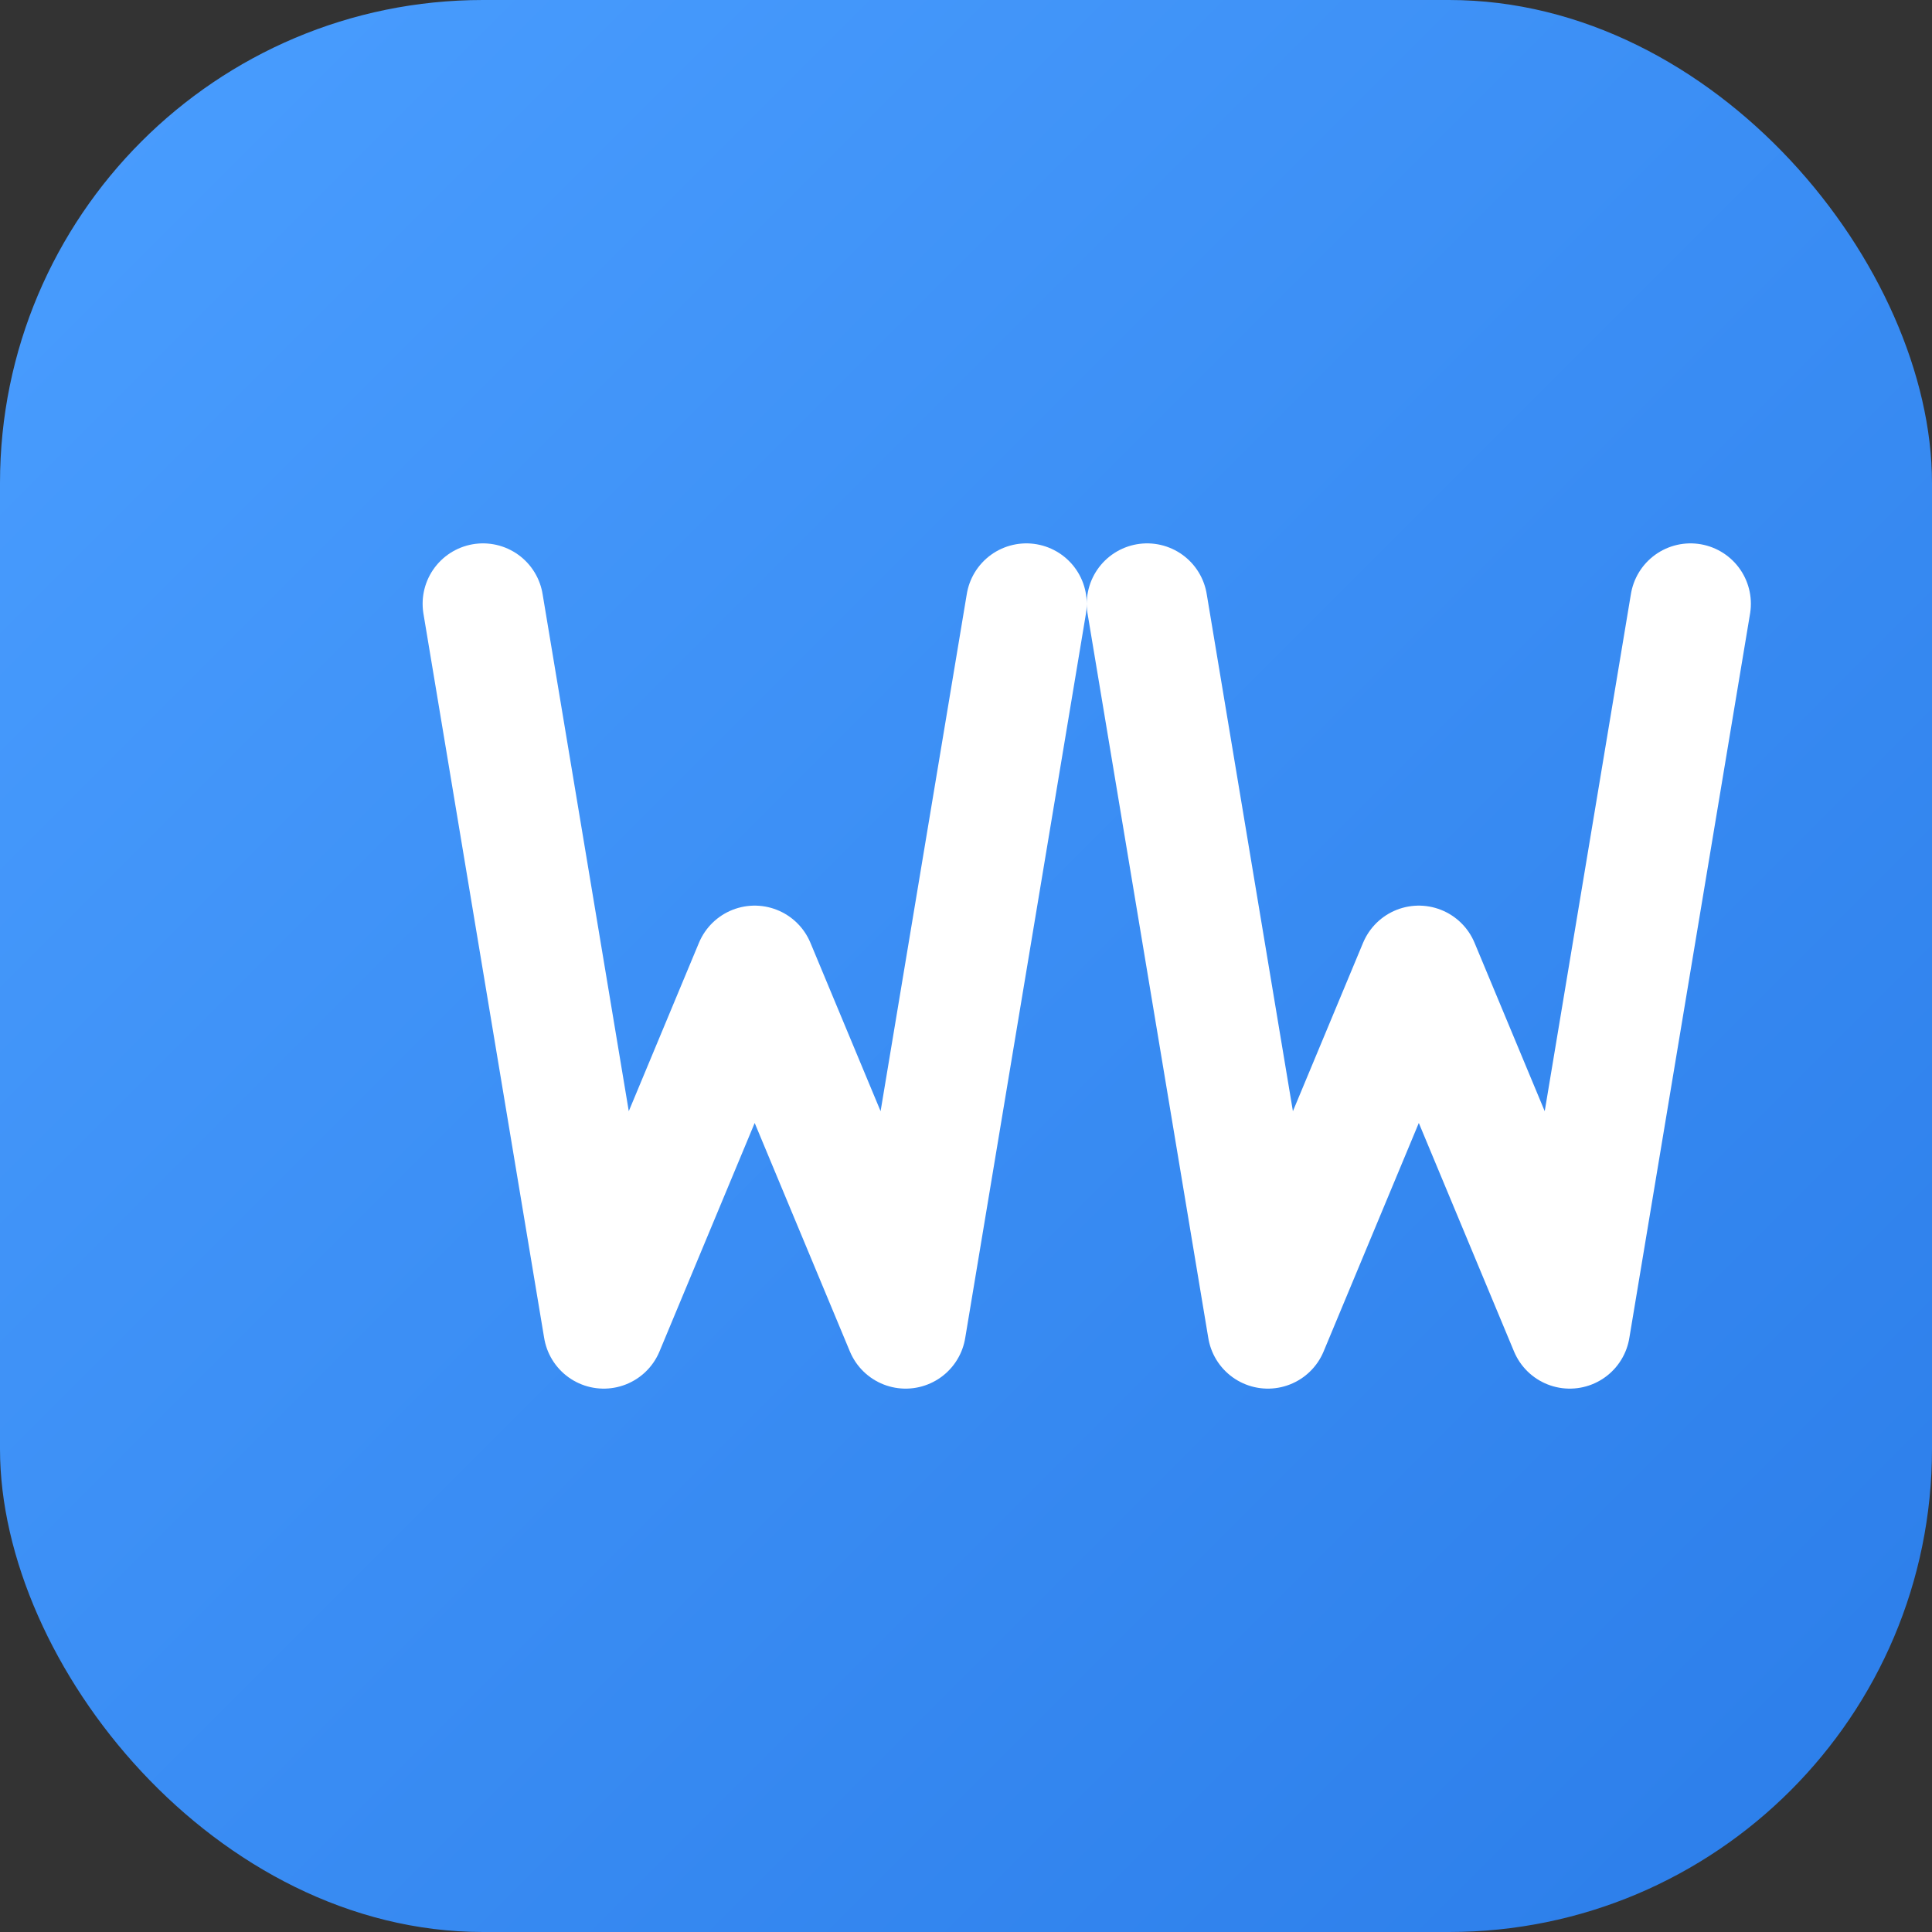 <svg viewBox="0 0 32 32" xmlns="http://www.w3.org/2000/svg">
  <rect x="0" y="0" width="32" height="32" fill="#333333" stroke="none"/>
  <defs>
    <linearGradient id="logoGradient" x1="0%" y1="0%" x2="100%" y2="100%">
      <stop offset="0%" stop-color="#4A9EFF"/>
      <stop offset="100%" stop-color="#2B7DE9"/>
    </linearGradient>
  </defs>
  <rect width="32" height="32" rx="8" fill="url(#logoGradient)"/>
  <path d="M8 10 L10 22 L12.5 16 L15 22 L17 10 M19 10 L21 22 L23.5 16 L26 22 L28 10" 
        stroke="white" 
        stroke-width="2" 
        fill="none" 
        stroke-linecap="round"
        stroke-linejoin="round"/>
</svg>